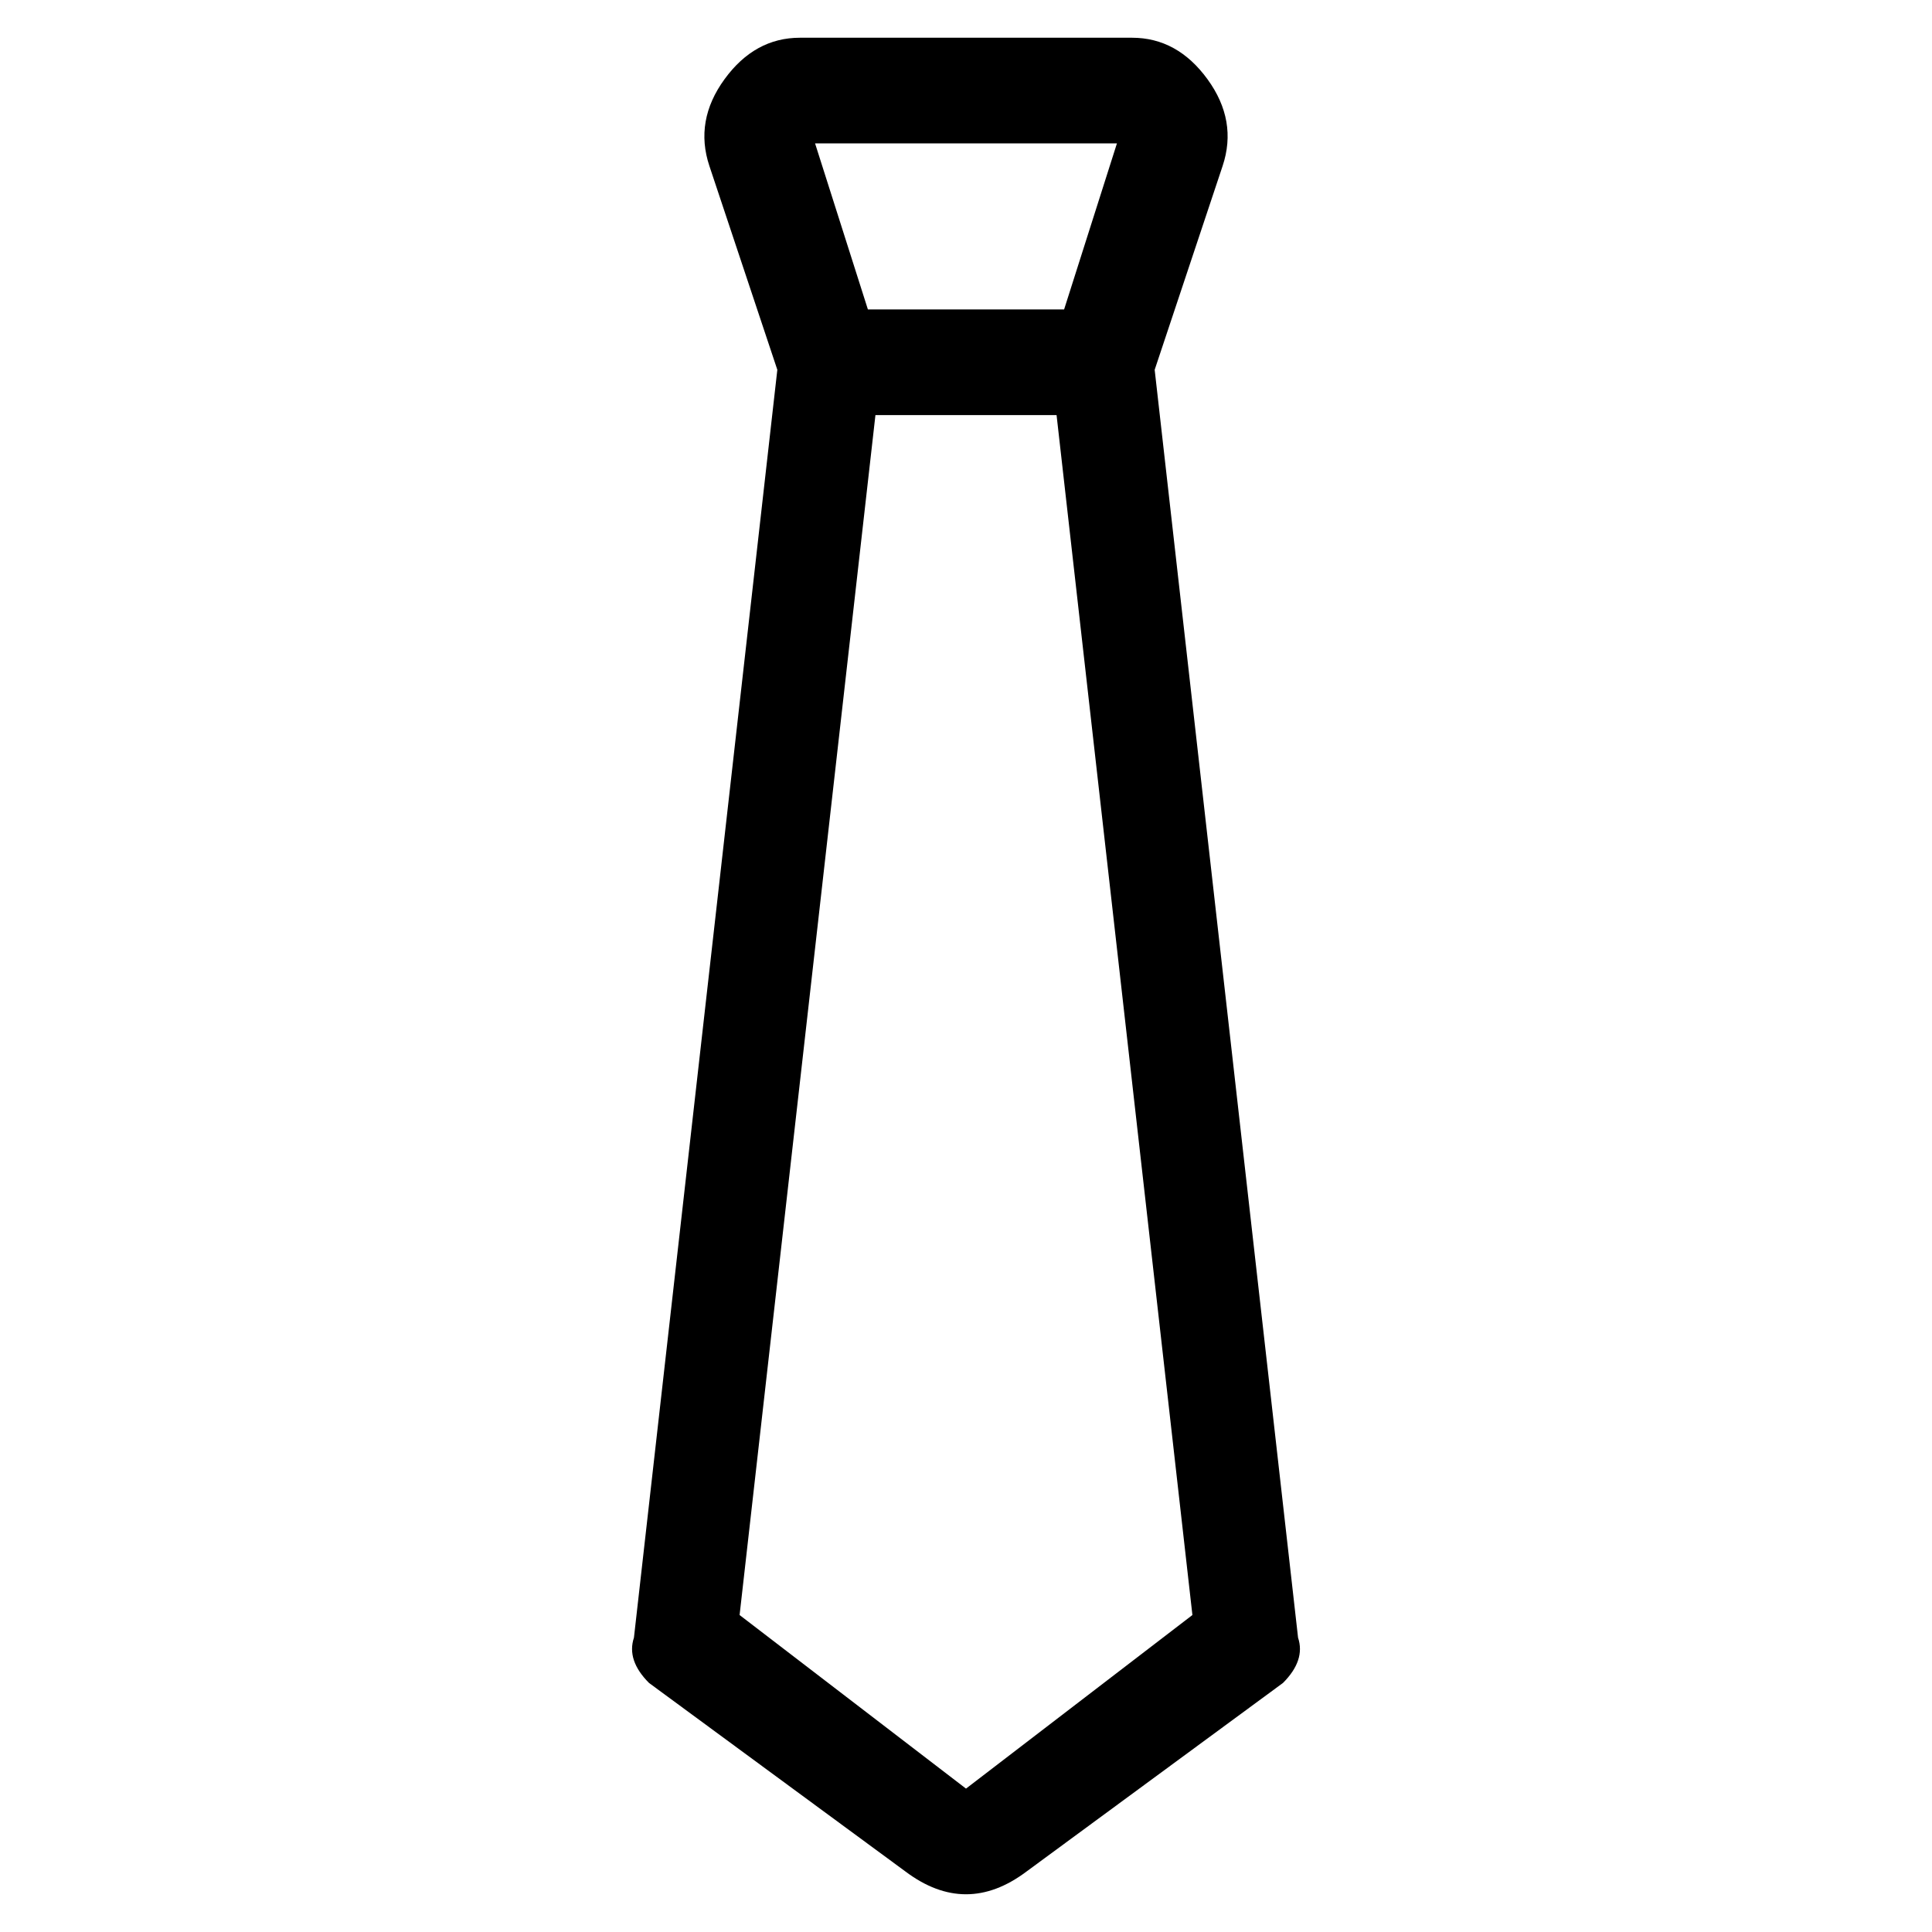 <svg viewBox="0 0 256 256" xmlns="http://www.w3.org/2000/svg">
  <path transform="scale(1, -1) translate(0, -256)" fill="currentColor" d="M153 207l9 27q2 6 -2 11.5t-10 5.5h-44q-6 0 -10 -5.5t-2 -11.5l9 -27l-19 -168q-1 -3 2 -6l34 -25q4 -3 8 -3t8 3l34 25q3 3 2 6zM148 237l-7 -22h-26l-7 22h40zM128 19l-30 23l18 159h24l18 -159z" />
</svg>